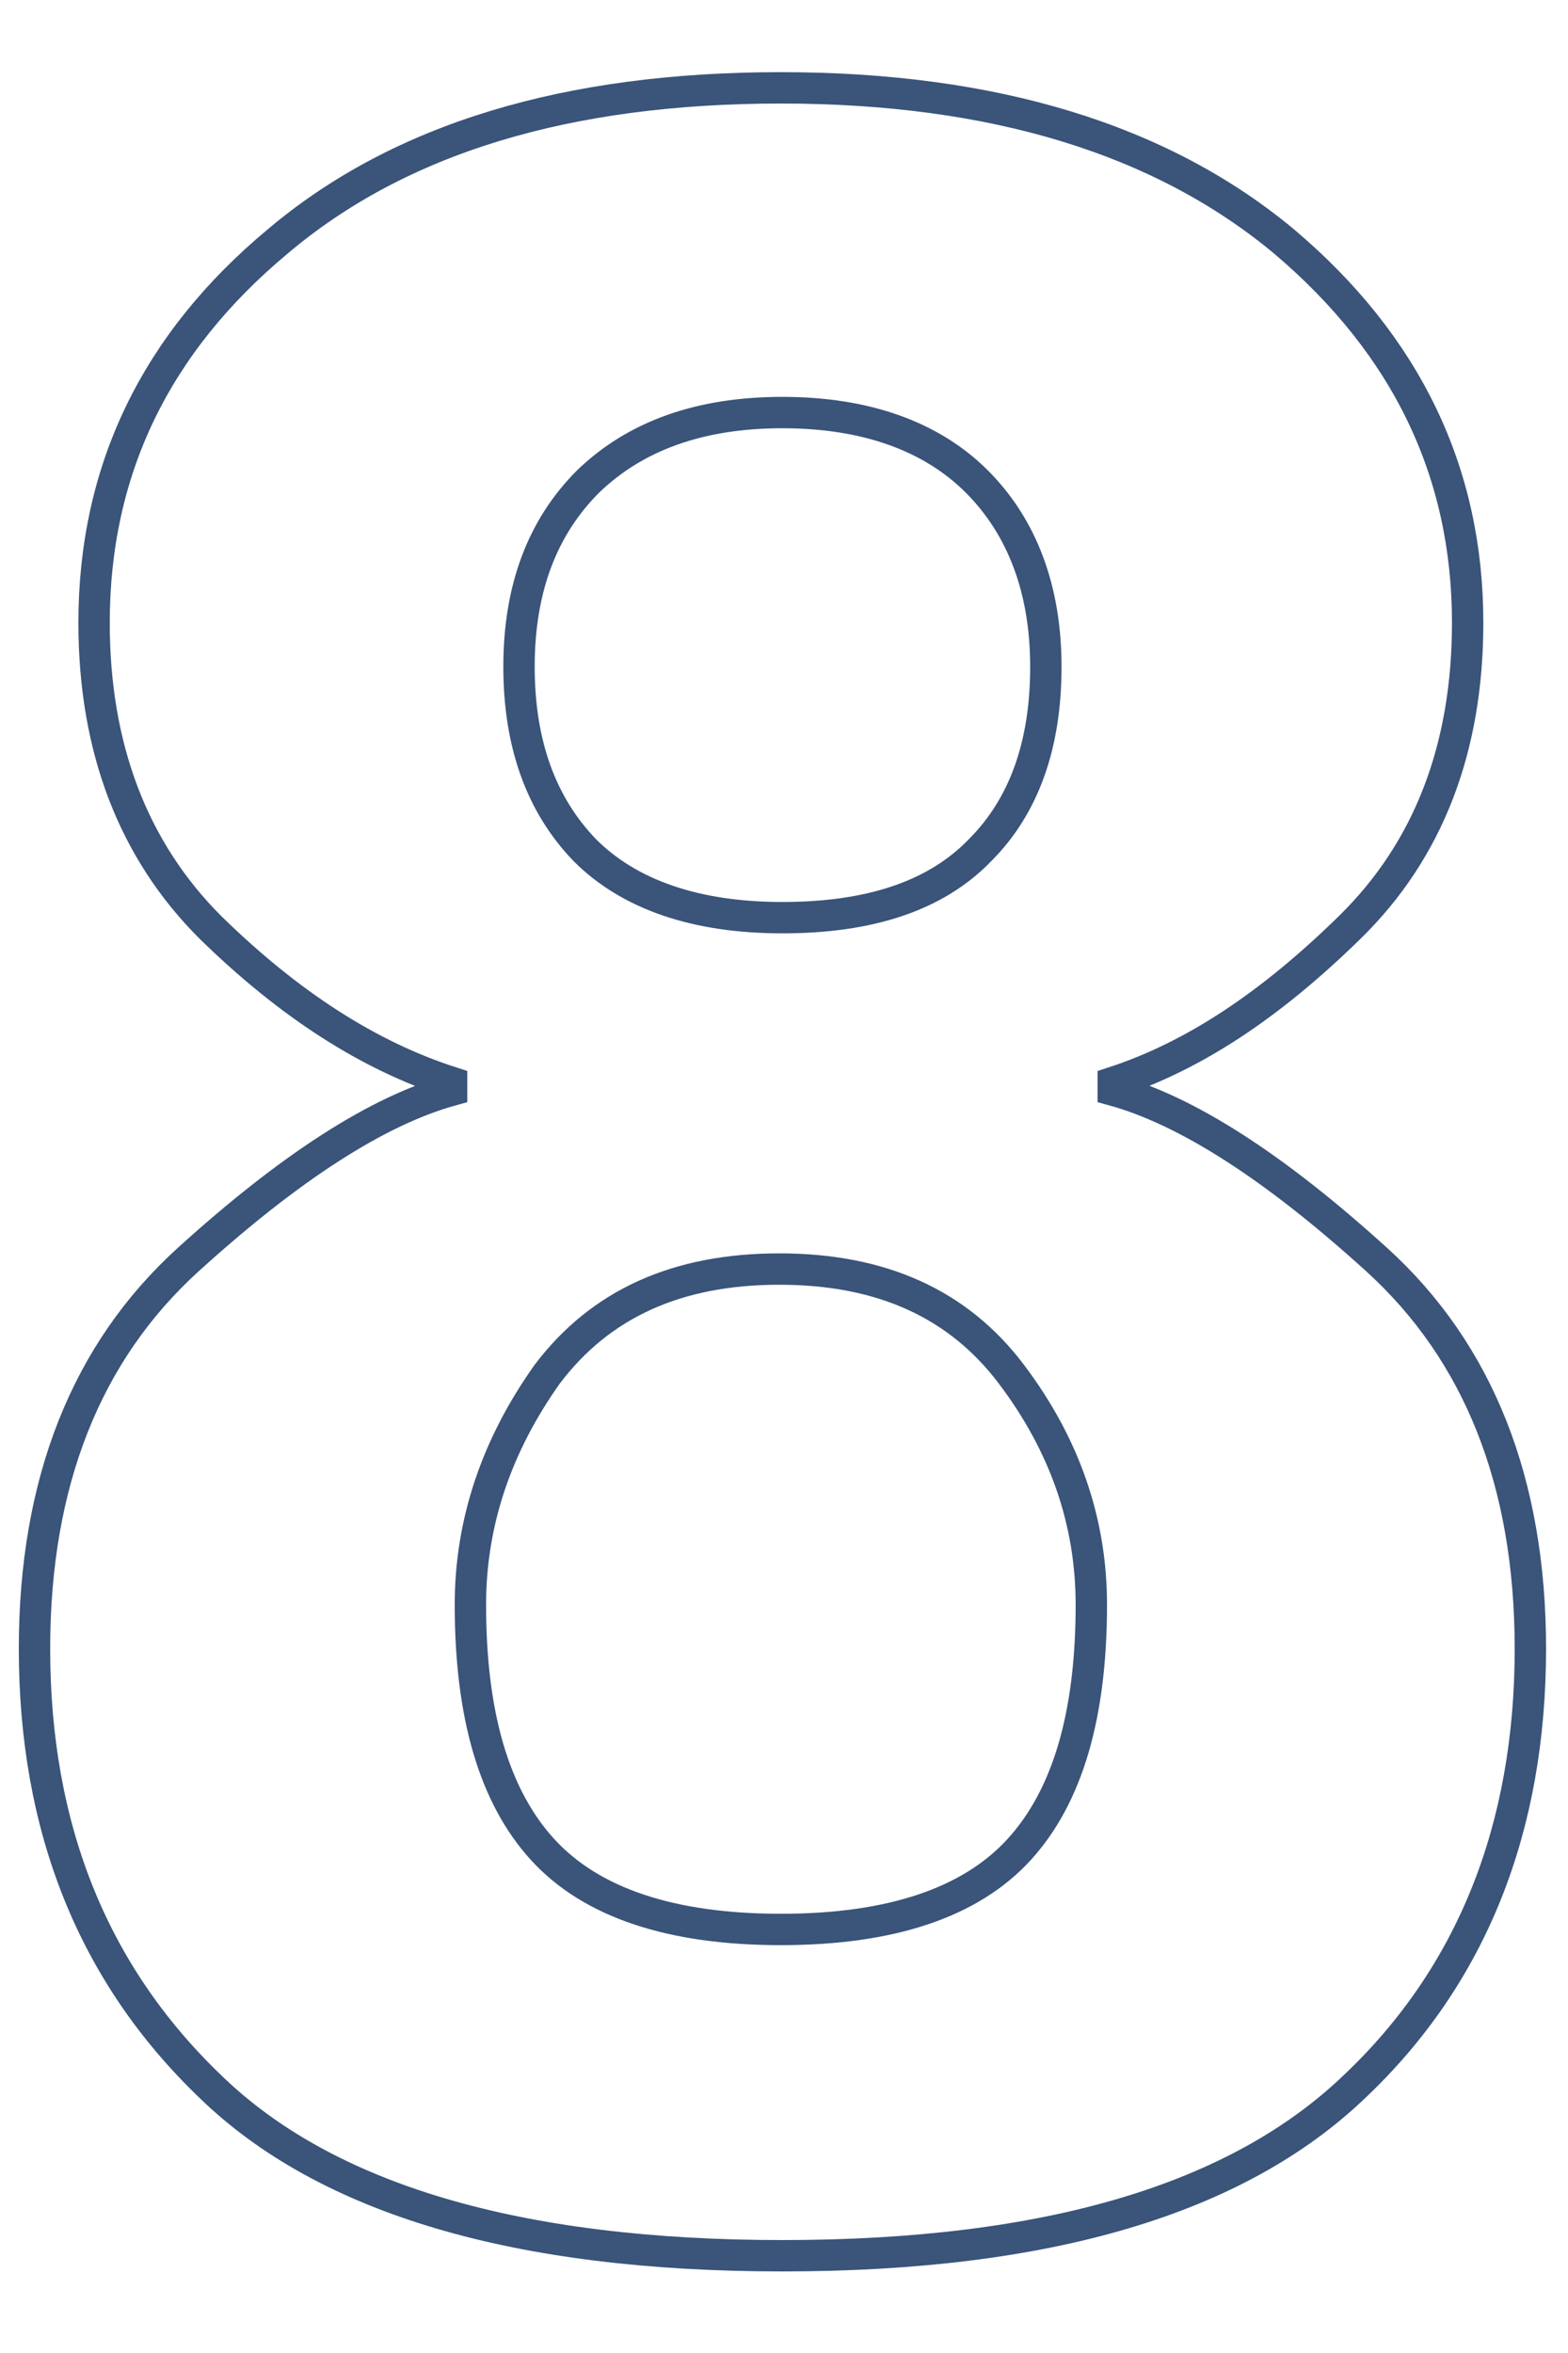 <?xml version="1.0" encoding="utf-8"?>
<!-- Generator: Adobe Illustrator 22.0.1, SVG Export Plug-In . SVG Version: 6.00 Build 0)  -->
<svg version="1.1" id="Warstwa_1" xmlns="http://www.w3.org/2000/svg" xmlns:xlink="http://www.w3.org/1999/xlink" x="0px" y="0px"
	 viewBox="0 0 100 150" style="enable-background:new 0 0 100 150;" xml:space="preserve">
<g>
	<path style="fill:none;stroke:#3A547A;stroke-width:2;stroke-miterlimit:10;" d="M2.2,105.1c0-10.6,3.3-18.9,9.8-24.8
		c6.5-5.9,12.1-9.5,16.8-10.8V69c-5.3-1.7-10.4-5-15.4-9.9C8.5,54.2,6,47.7,6,39.7C6,30,9.9,21.9,17.7,15.4
		c7.8-6.6,18.5-9.8,32.1-9.8c13.6,0,24.3,3.3,32.1,9.8c7.8,6.6,11.7,14.7,11.7,24.3c0,8-2.5,14.5-7.5,19.4S76.2,67.3,71,69v0.5
		c4.7,1.3,10.3,4.9,16.8,10.8s9.8,14.2,9.8,24.8c0,11.4-3.7,20.8-11.2,27.9c-7.5,7.2-19.6,10.8-36.5,10.8s-29.1-3.6-36.5-10.8
		C5.9,125.8,2.2,116.5,2.2,105.1z M30,102.3c0,7,1.5,12.2,4.6,15.6c3.1,3.4,8.2,5.1,15.2,5.1s12.1-1.7,15.2-5.1
		c3.1-3.4,4.6-8.6,4.6-15.6c0-5.3-1.7-10.2-5.1-14.7c-3.4-4.5-8.3-6.7-14.8-6.7s-11.4,2.2-14.8,6.7C31.7,92.1,30,97,30,102.3z
		 M33.1,42.5c0,4.9,1.4,8.8,4.2,11.7c2.8,2.8,7,4.3,12.6,4.3s9.8-1.4,12.6-4.3c2.8-2.8,4.2-6.7,4.2-11.7c0-4.9-1.5-8.9-4.4-11.8
		c-2.9-2.9-7.1-4.4-12.4-4.4c-5.3,0-9.4,1.5-12.4,4.4C34.6,33.6,33.1,37.5,33.1,42.5z"/>
</g>
</svg>
